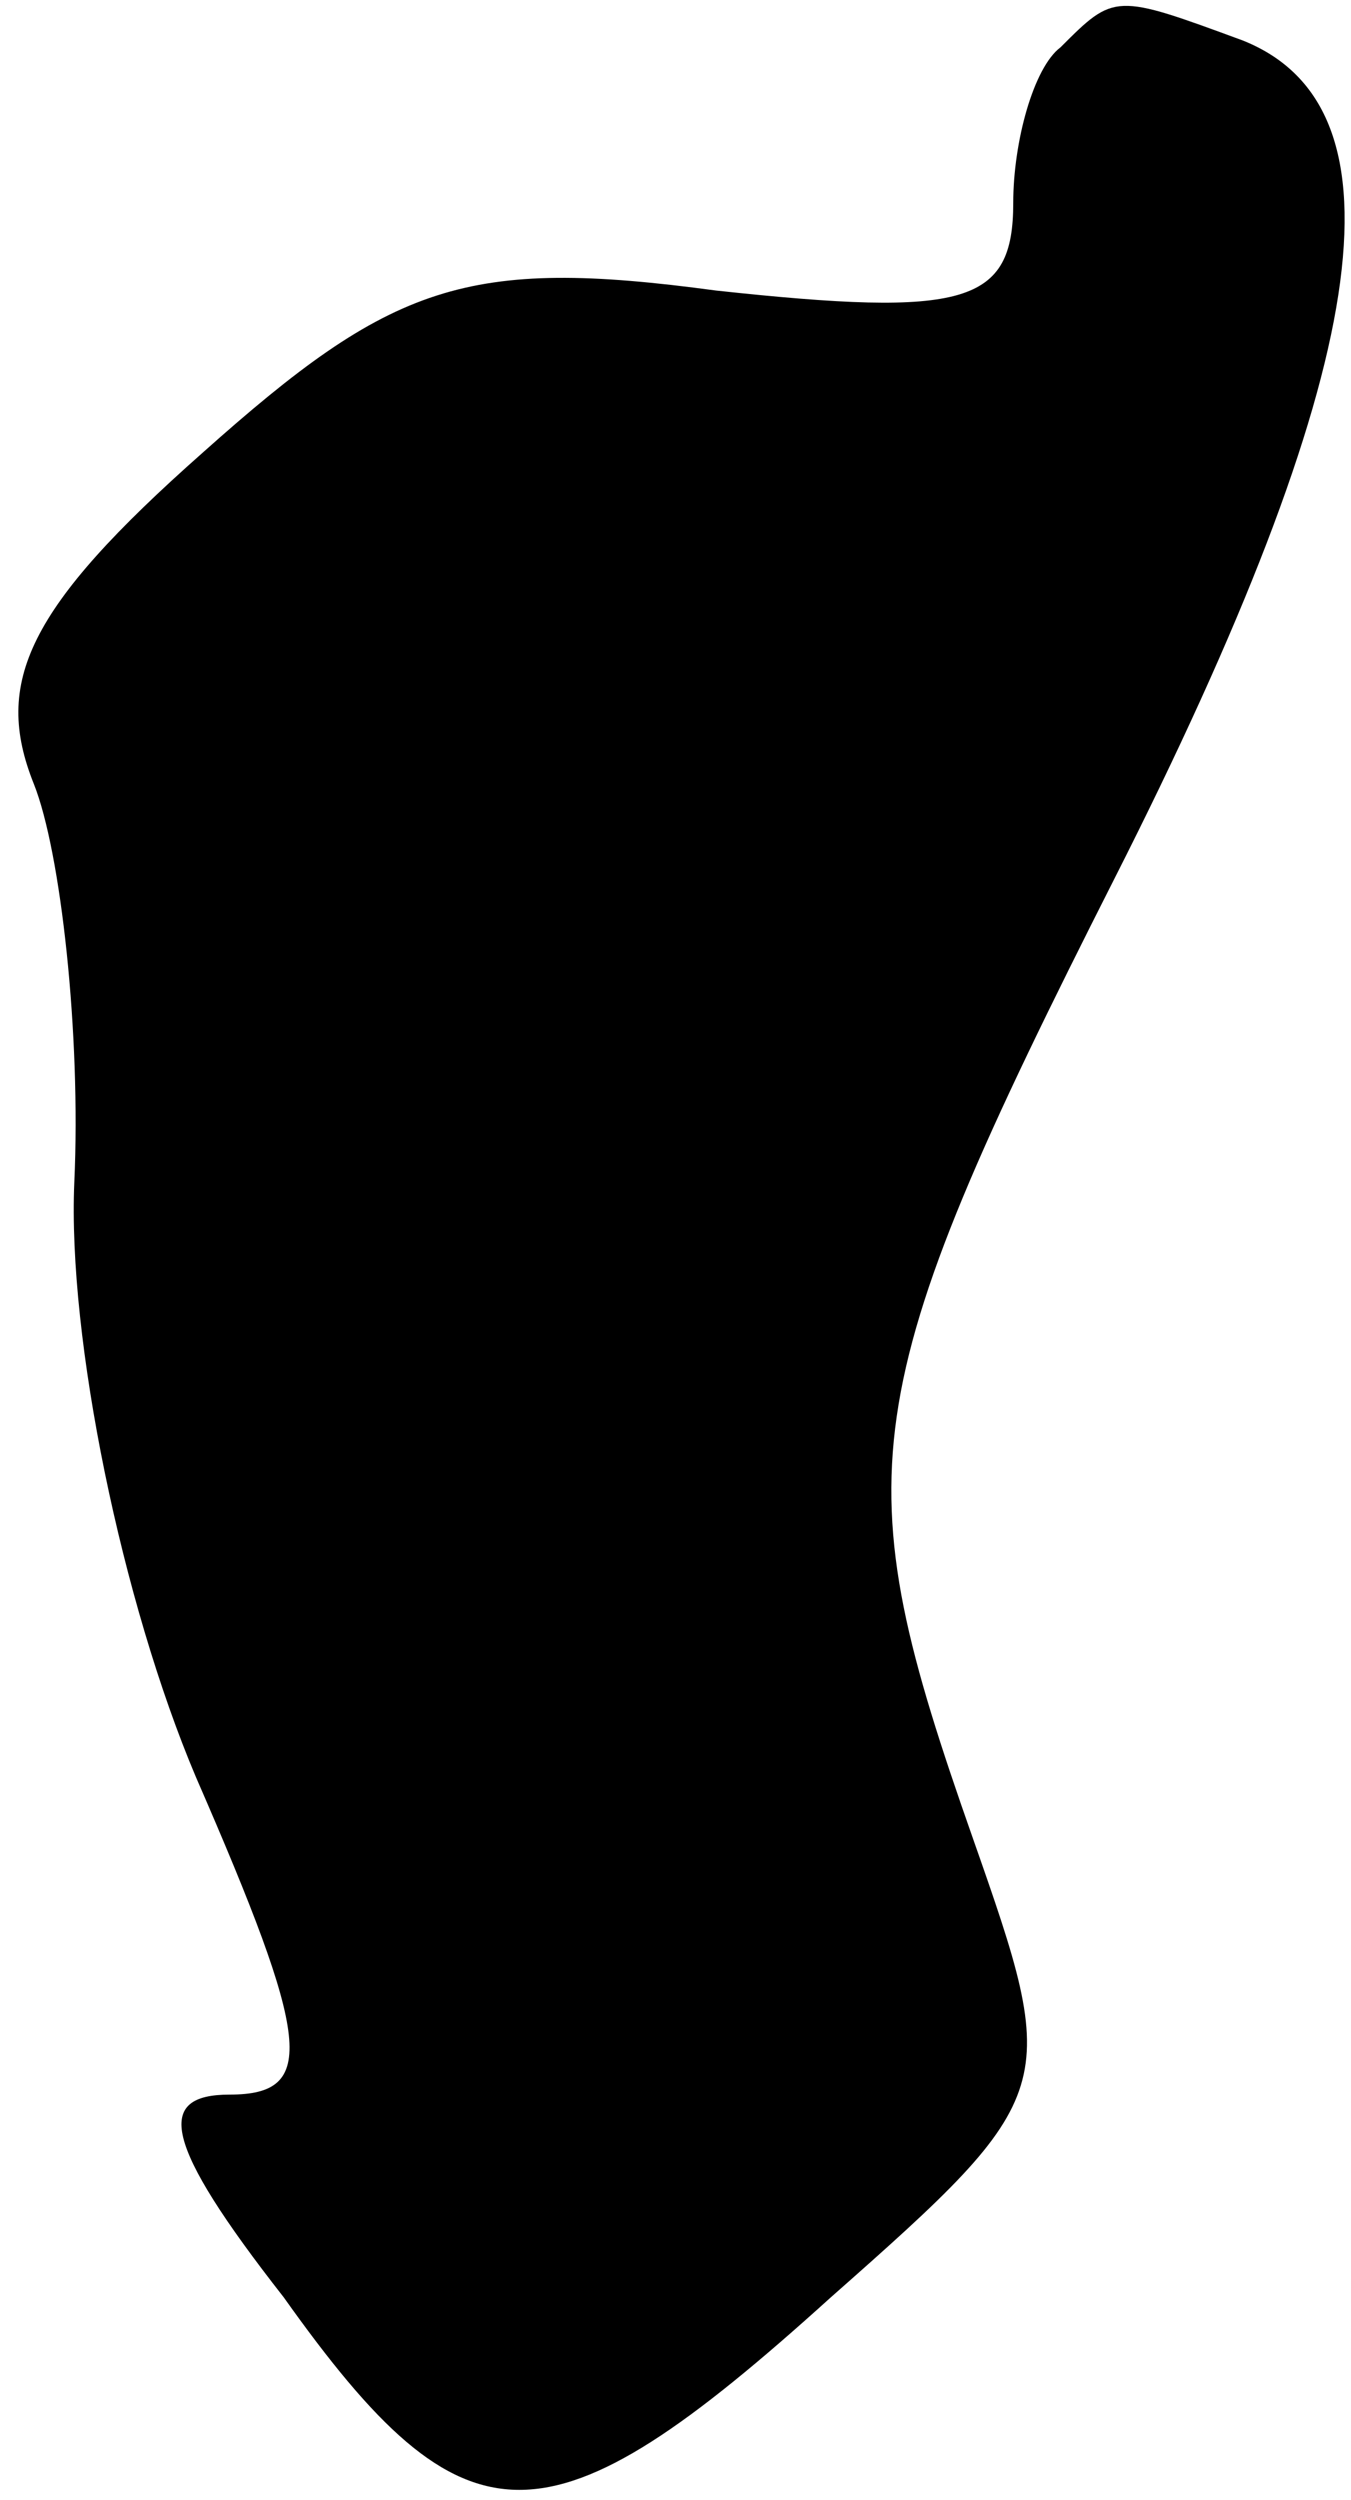 <?xml version="1.0" standalone="no"?>
<!DOCTYPE svg PUBLIC "-//W3C//DTD SVG 20010904//EN"
 "http://www.w3.org/TR/2001/REC-SVG-20010904/DTD/svg10.dtd">
<svg version="1.0" xmlns="http://www.w3.org/2000/svg"
 width="20pt" height="37pt" viewBox="0 0 20 37"
 preserveAspectRatio="xMidYMid meet">
<g transform="translate(0,37) scale(0.1,-0.1)"
fill="#000000" stroke="none">
<path fill="#000000" stroke="none" d="M157 363 c-4 -3 -7 -14 -7 -23 0 -15
-7 -17 -44 -13 -37 5 -48 1 -76 -24 -26 -23 -31 -34 -25 -49 4 -10 7 -37 6
-59 -1 -23 7 -62 18 -88 17 -39 18 -47 5 -47 -11 0 -10 -7 8 -30 27 -38 39
-38 81 0 34 30 34 31 21 68 -19 54 -18 65 21 142 38 75 44 114 19 124 -19 7
-19 7 -27 -1z"/>
</g>
</svg>
